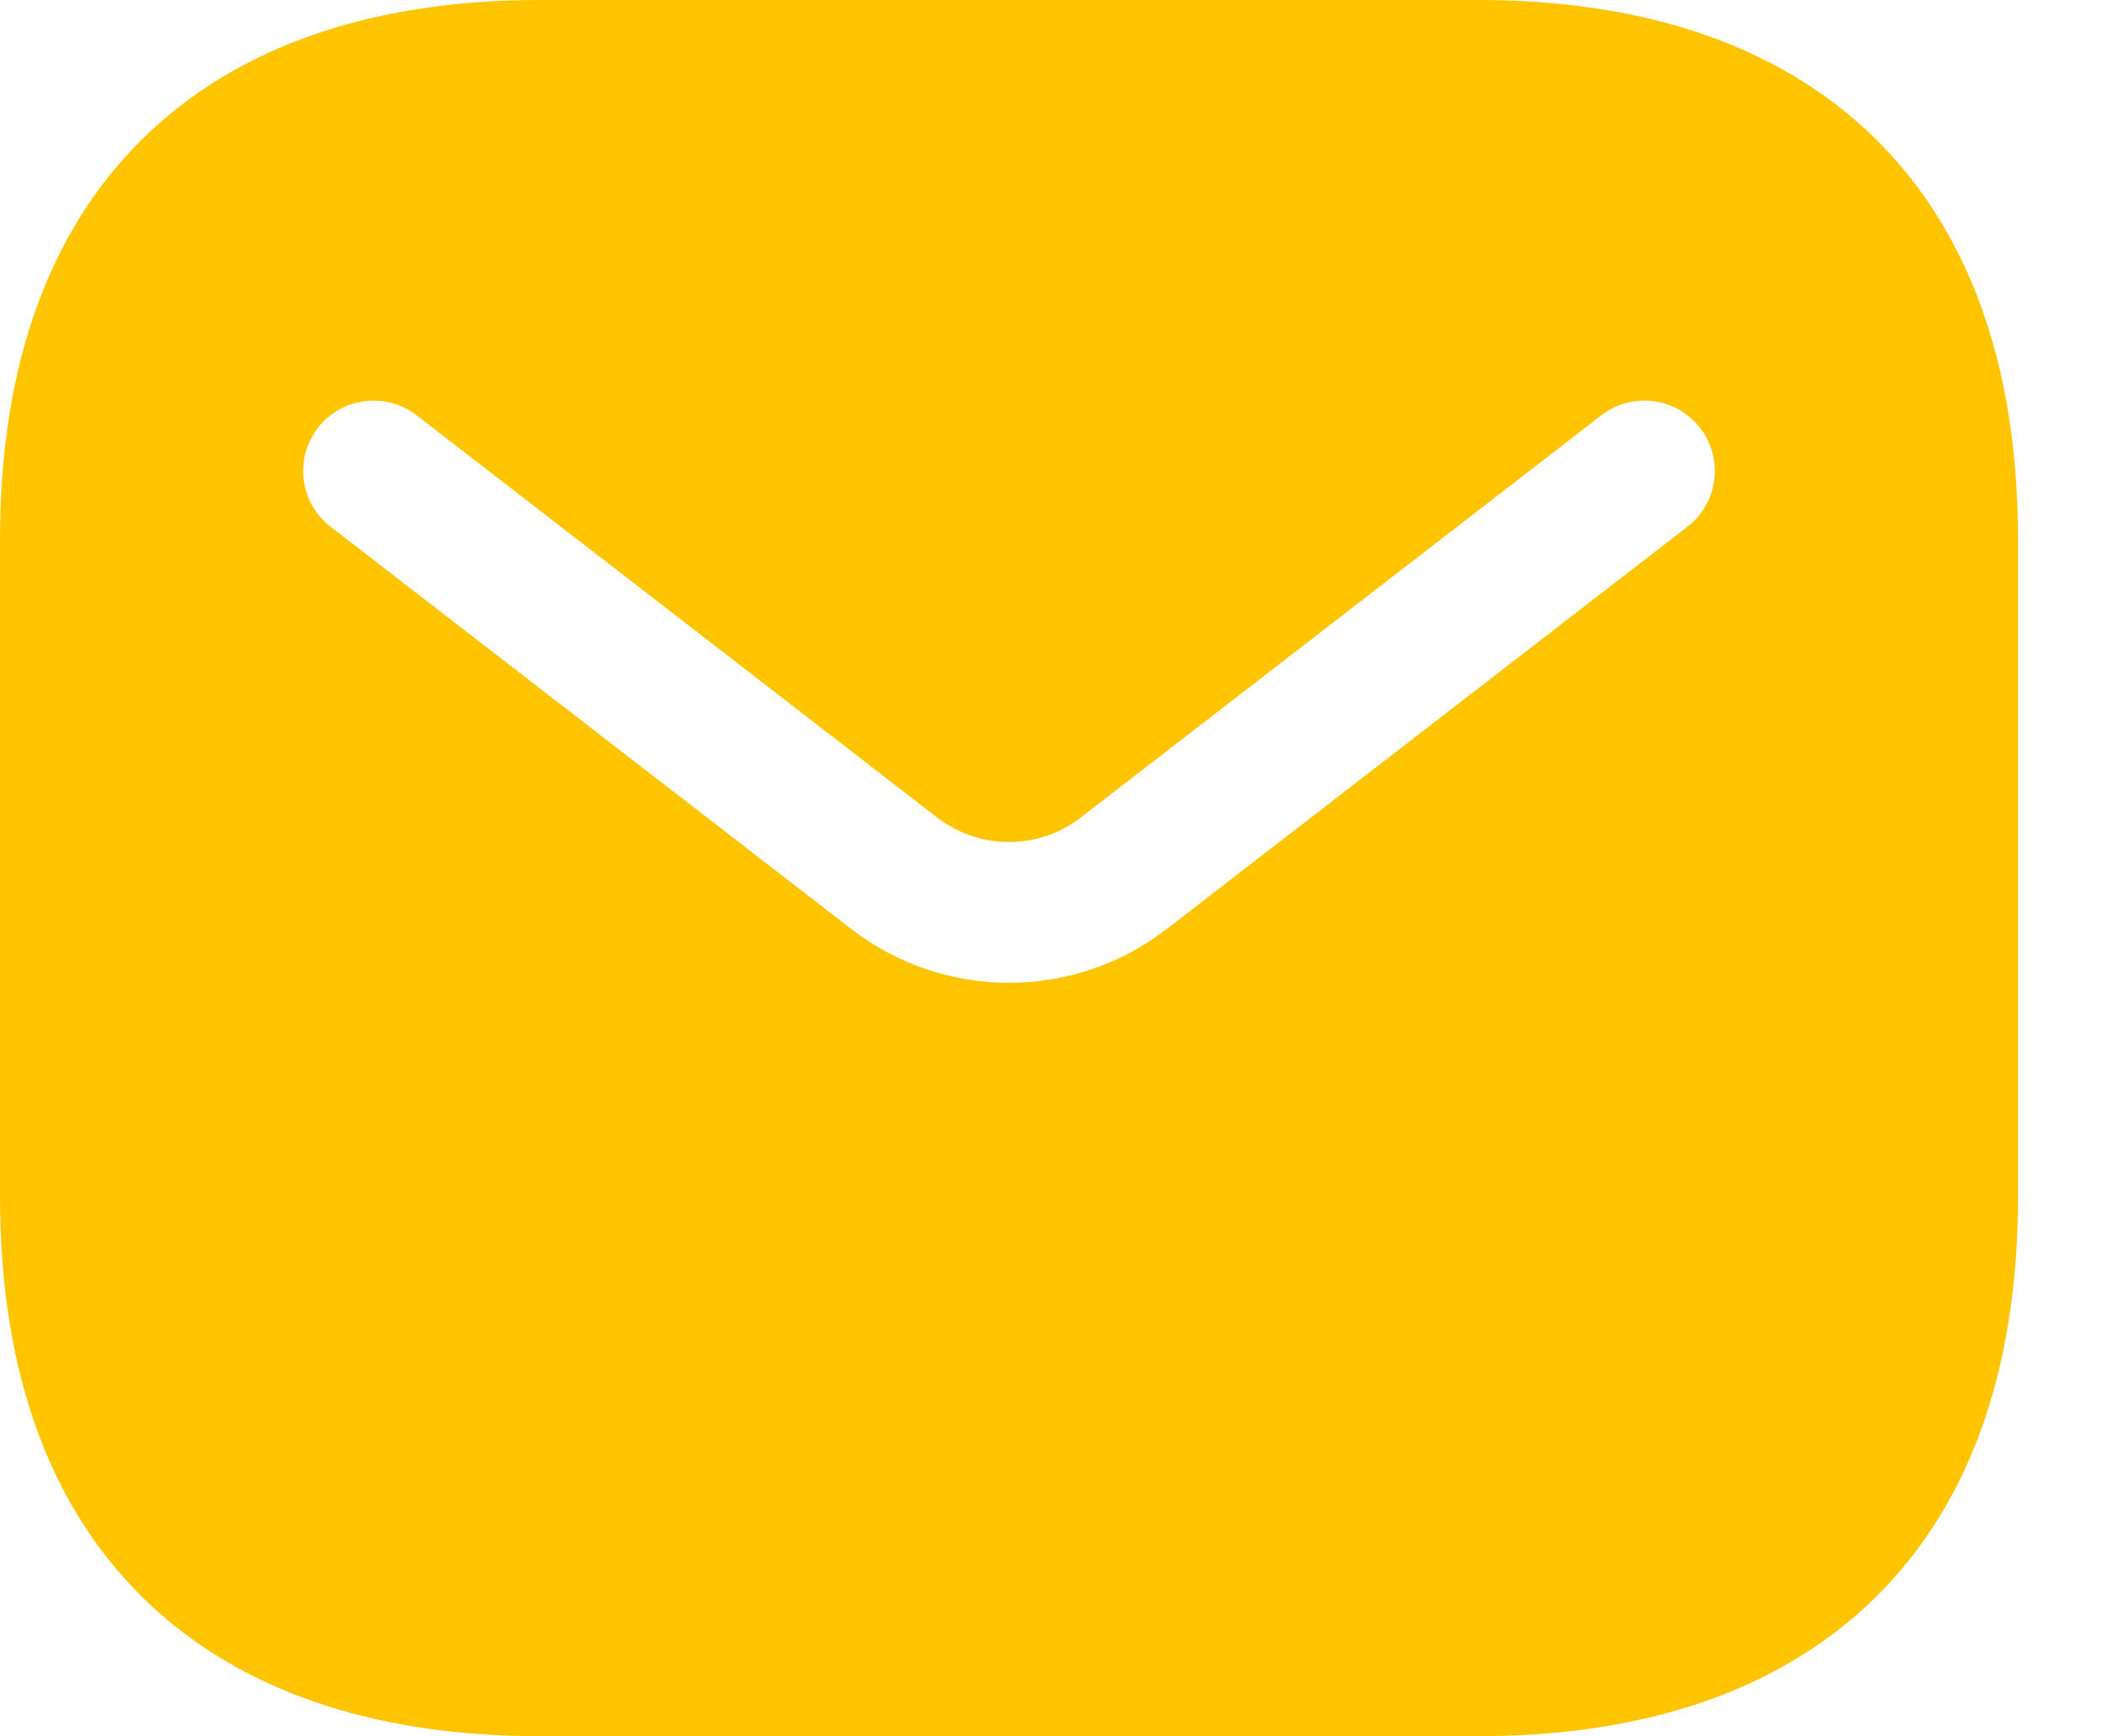 <svg width="23" height="19" viewBox="0 0 23 19" fill="none" xmlns="http://www.w3.org/2000/svg">
<path fill-rule="evenodd" clip-rule="evenodd" d="M5.905 0C4.247 0 2.747 0.415 1.658 1.425C0.559 2.446 0 3.961 0 5.905V13.095C0 15.039 0.559 16.554 1.658 17.575C2.747 18.585 4.247 19 5.905 19H16.176C17.834 19 19.334 18.585 20.423 17.575C21.522 16.554 22.081 15.039 22.081 13.095V5.905C22.081 3.961 21.522 2.446 20.423 1.425C19.334 0.415 17.834 0 16.176 0H5.905ZM18.464 5.764C18.801 5.504 18.863 5.02 18.603 4.684C18.343 4.347 17.859 4.285 17.522 4.545L11.825 8.947C11.363 9.304 10.718 9.304 10.255 8.947L4.559 4.545C4.222 4.285 3.738 4.347 3.478 4.684C3.218 5.02 3.28 5.504 3.617 5.764L9.314 10.166C10.331 10.952 11.75 10.952 12.767 10.166L18.464 5.764Z" fill="#FEC400"/>
</svg>
